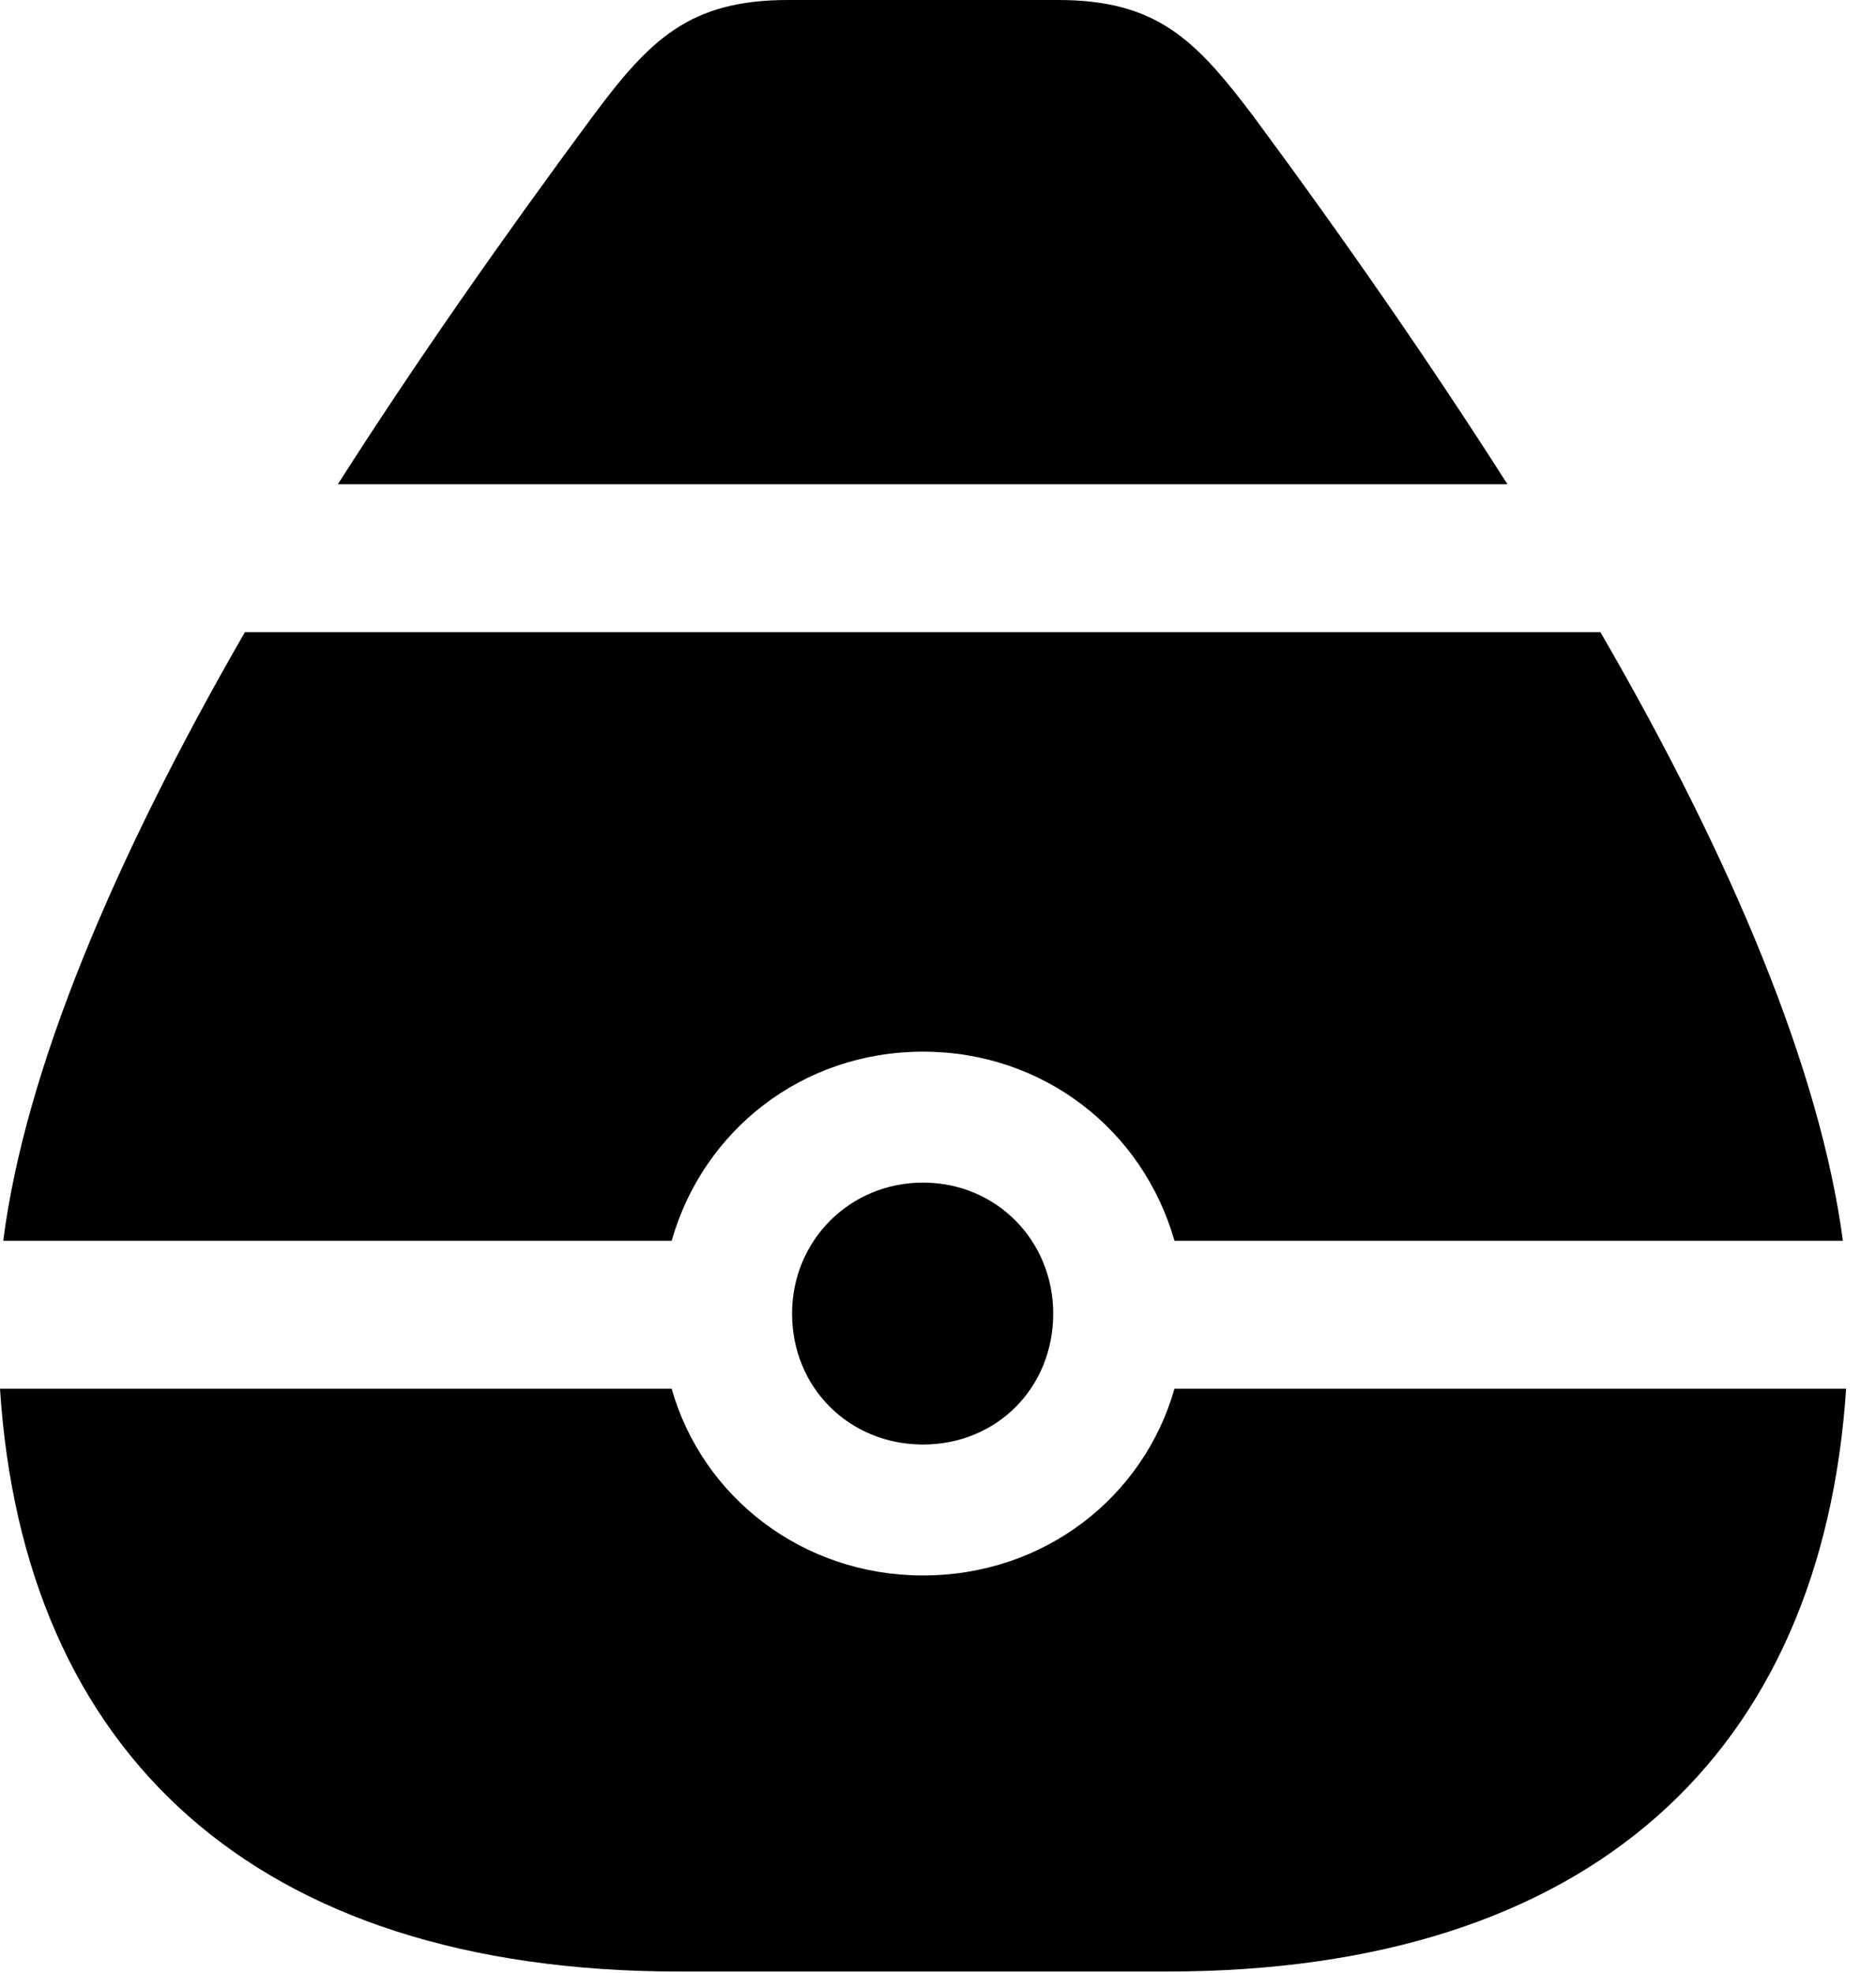 <svg version="1.1" xmlns="http://www.w3.org/2000/svg" xmlns:xlink="http://www.w3.org/1999/xlink" width="22.666" height="23.838" viewBox="0 0 22.666 23.838">
 <g>
  <rect height="23.838" opacity="0" width="22.666" x="0" y="0"/>
  <path d="M4.082 5.85L18.213 5.85C17.285 4.395 16.25 2.9 15.137 1.396C14.443 0.479 13.975 0 12.783 0L9.521 0C8.33 0 7.852 0.479 7.168 1.396C6.055 2.9 5.01 4.395 4.082 5.85ZM11.152 12.705C12.607 12.705 13.809 13.652 14.19 14.99L22.266 14.99C21.992 12.93 20.928 10.381 19.336 7.637L2.959 7.637C1.377 10.381 0.303 12.93 0.039 14.99L8.115 14.99C8.496 13.652 9.697 12.705 11.152 12.705ZM11.152 17.451C12.041 17.451 12.725 16.768 12.725 15.869C12.725 14.99 12.041 14.287 11.152 14.287C10.264 14.287 9.57 14.99 9.57 15.869C9.57 16.768 10.264 17.451 11.152 17.451ZM8.213 23.818L14.092 23.818C19.248 23.818 22.012 21.162 22.305 16.777L14.19 16.777C13.818 18.086 12.617 19.033 11.152 19.033C9.697 19.033 8.486 18.086 8.115 16.777L0 16.777C0.283 21.162 3.057 23.818 8.213 23.818Z" fill="currentColor"/>
 </g>
</svg>
